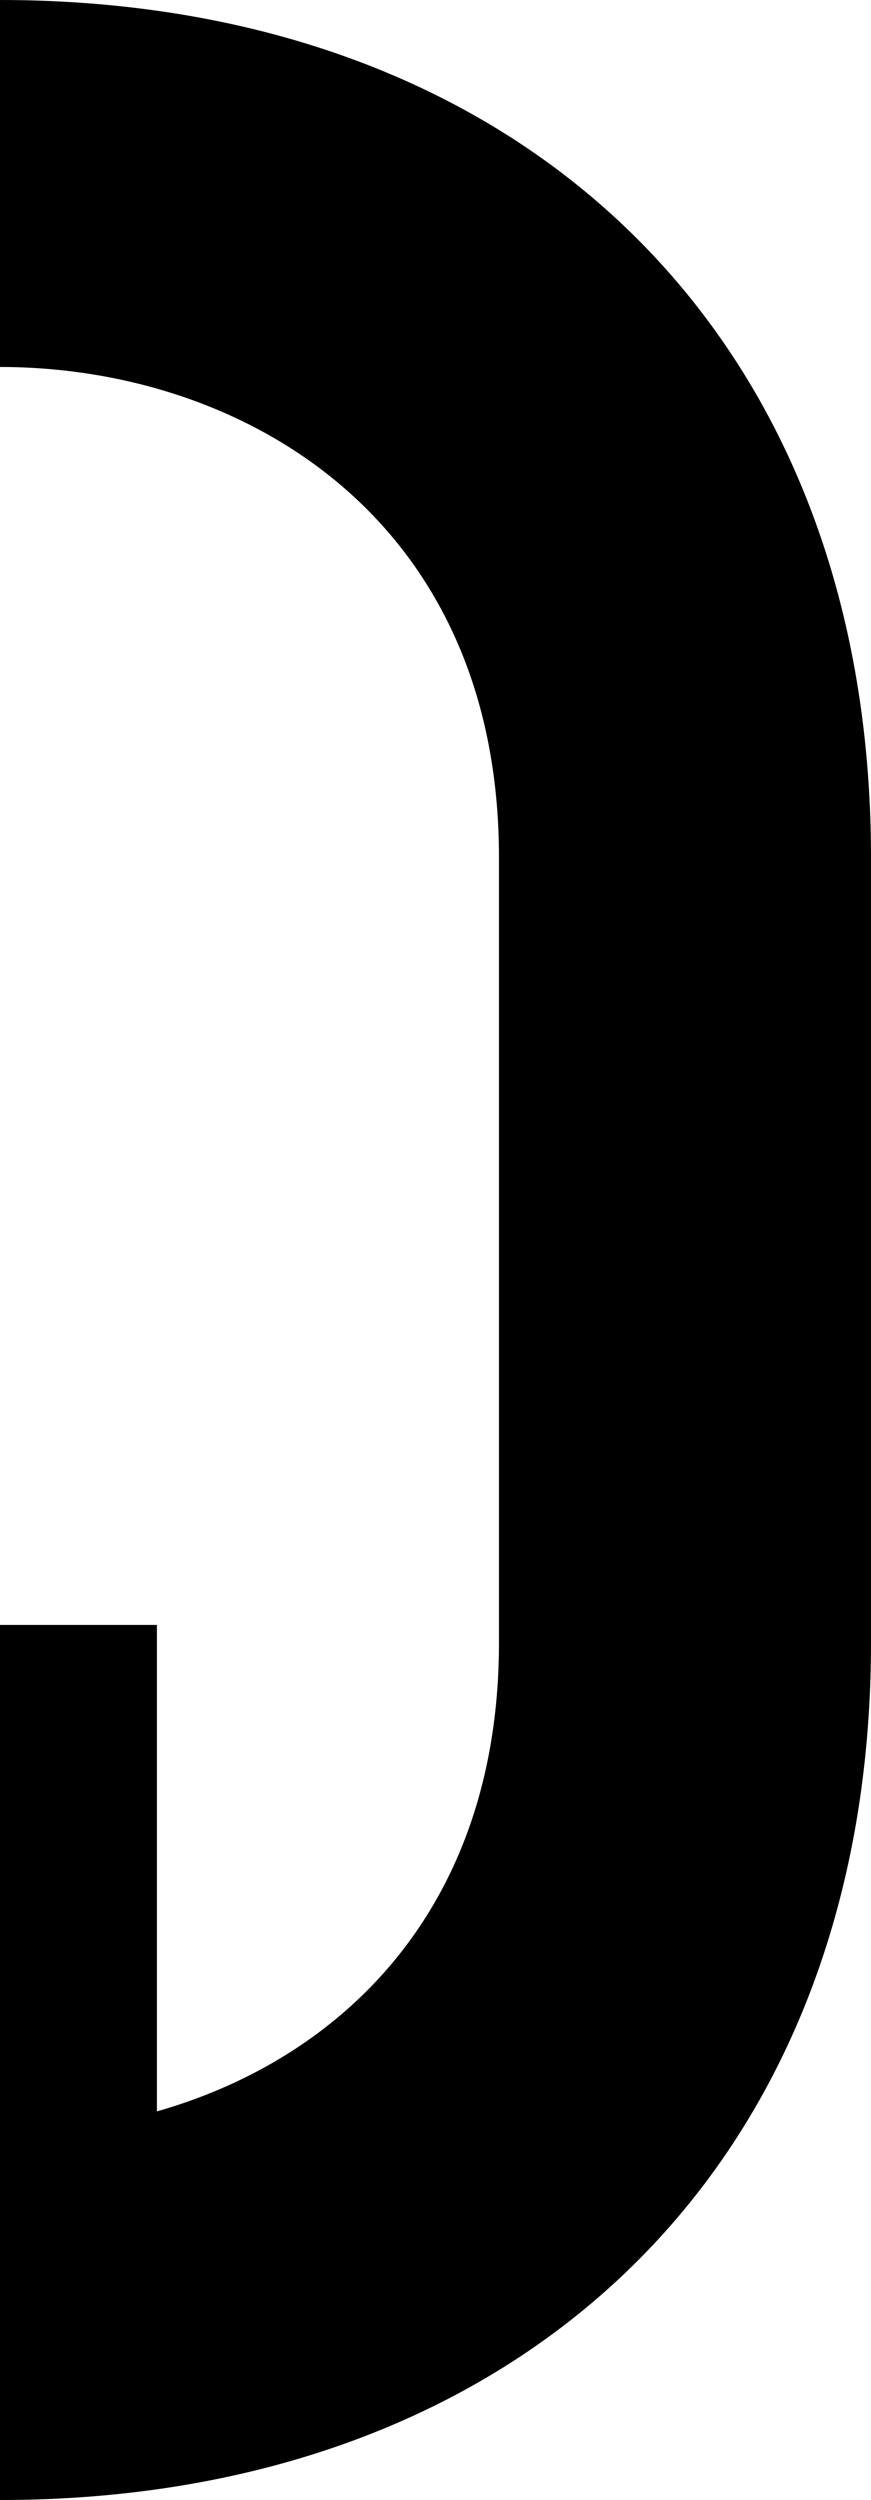 <?xml version="1.0" encoding="utf-8"?>
<!-- Generator: Adobe Illustrator 23.0.1, SVG Export Plug-In . SVG Version: 6.00 Build 0)  -->
<svg version="1.1" id="Ebene_1" xmlns="http://www.w3.org/2000/svg" xmlns:xlink="http://www.w3.org/1999/xlink" x="0px" y="0px"
	 viewBox="0 0 49.4 141.7" style="enable-background:new 0 0 49.4 141.7;" xml:space="preserve">
<style type="text/css">
	.st0{clip-path:url(#SVGID_2_);}
</style>
<g>
	<rect x="-10.9" y="92.1" width="19.8" height="33.6"/>
	<g>
		<defs>
			<rect id="SVGID_1_" x="-49.4" width="98.8" height="141.7"/>
		</defs>
		<clipPath id="SVGID_2_">
			<use xlink:href="#SVGID_1_"  style="overflow:visible;"/>
		</clipPath>
		<path class="st0" d="M-49.4,93.1c0,29.7,19.9,48.6,49.4,48.6c29.5,0,49.4-18.9,49.4-48.6V48.6C49.4,18.9,29.5,0,0,0
			c-29.5,0-49.4,18.9-49.4,48.6V93.1z M28.3,93.1c0,19.3-14.6,27.8-28.3,27.8s-28.3-8.5-28.3-27.8V48.6c0-19.3,14.6-27.8,28.3-27.8
			s28.3,8.5,28.3,27.8V93.1z"/>
	</g>
</g>
</svg>
